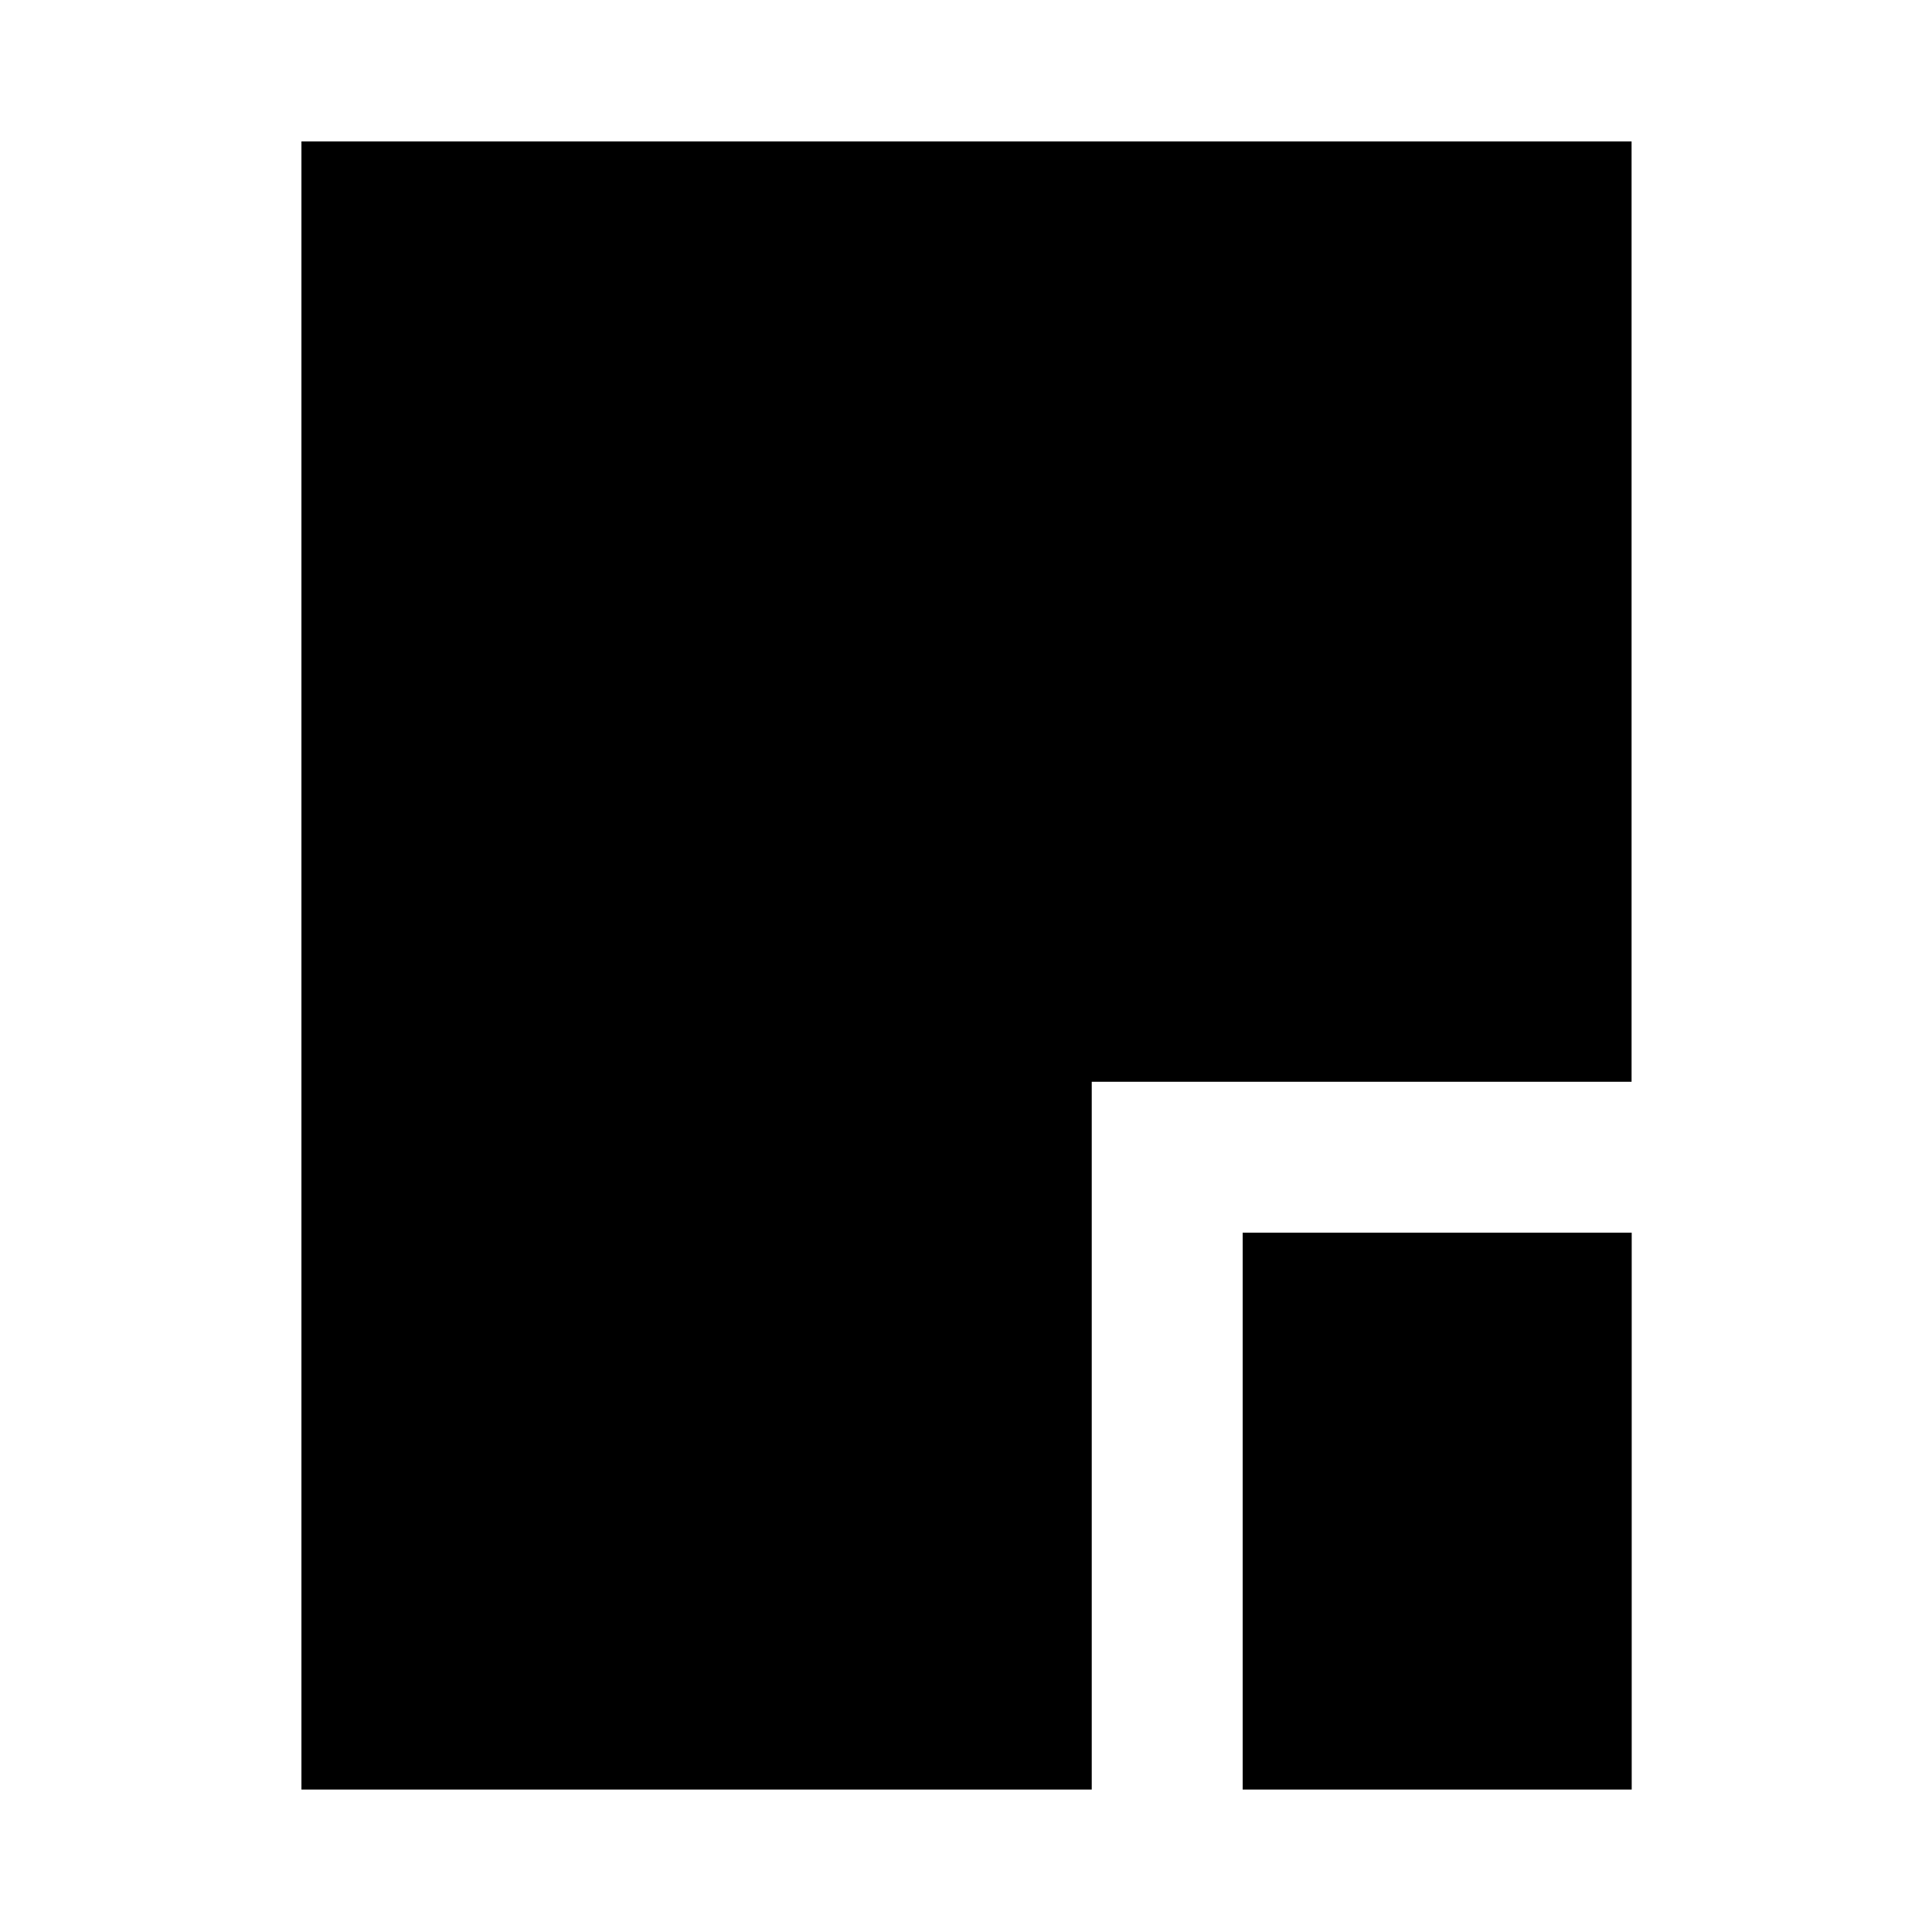 <svg xmlns="http://www.w3.org/2000/svg" height="24" viewBox="0 96 960 960" width="24"><path d="M617.479 985.218V708.523h193.305v276.695H617.479Zm-467.697 0V166.282h660.936v467.241H542.479v351.695H149.782Z"/></svg>